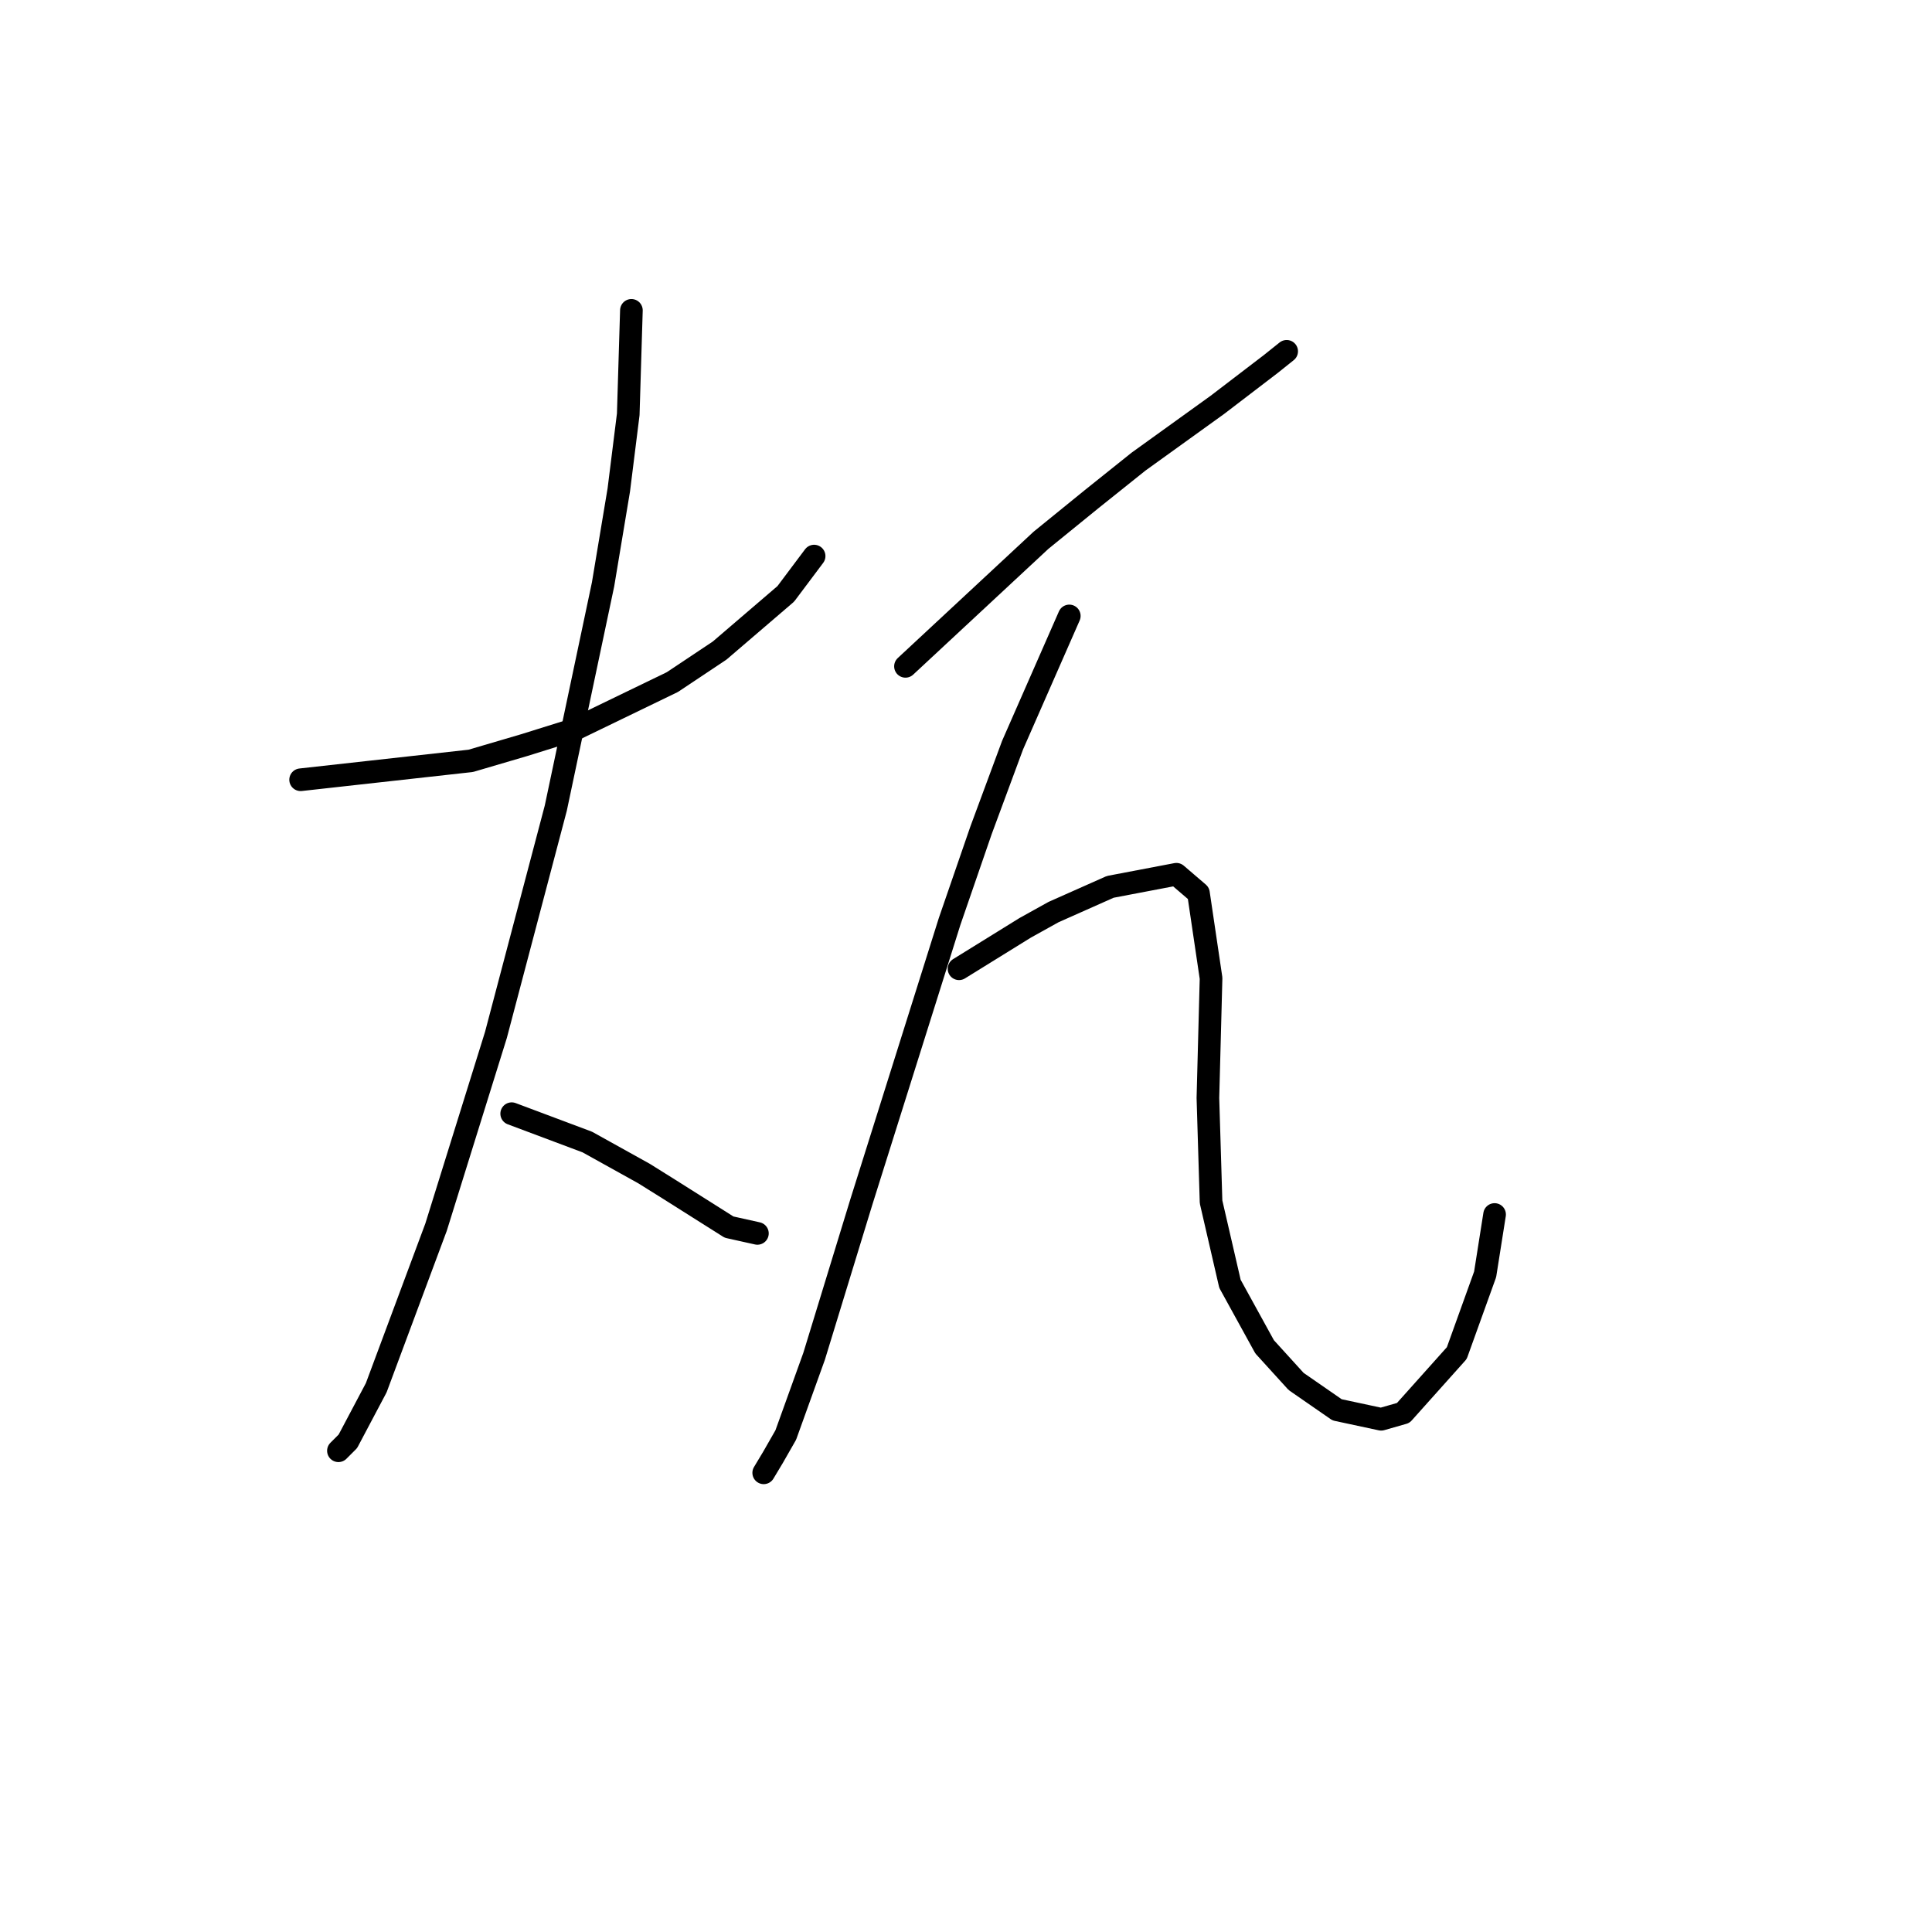<?xml version="1.0" standalone="no"?>
    <svg width="256" height="256" xmlns="http://www.w3.org/2000/svg" version="1.1">
    <polyline stroke="black" stroke-width="3" stroke-linecap="round" fill="transparent" stroke-linejoin="round" points="39.834 103.321 62.375 100.817 69.471 98.73 76.15 96.642 89.091 90.381 95.352 86.207 104.118 78.693 107.875 73.684 107.875 73.684 " />
        <polyline stroke="black" stroke-width="3" stroke-linecap="round" fill="transparent" stroke-linejoin="round" points="83.664 41.124 83.246 54.899 81.994 64.918 79.907 77.441 73.646 107.078 65.714 137.133 57.783 162.597 49.852 183.886 46.095 190.982 44.843 192.234 44.843 192.234 " />
        <polyline stroke="black" stroke-width="3" stroke-linecap="round" fill="transparent" stroke-linejoin="round" points="67.802 147.569 77.82 151.326 81.577 153.413 85.334 155.5 88.673 157.588 96.604 162.597 100.361 163.432 100.361 163.432 " />
        <polyline stroke="black" stroke-width="3" stroke-linecap="round" fill="transparent" stroke-linejoin="round" points="119.98 88.294 137.93 71.597 144.609 66.17 150.87 61.161 161.306 53.647 168.403 48.22 170.49 46.551 170.49 46.551 " />
        <polyline stroke="black" stroke-width="3" stroke-linecap="round" fill="transparent" stroke-linejoin="round" points="141.687 81.615 134.173 98.73 129.999 110 125.825 122.106 114.136 159.257 107.875 179.711 104.118 190.147 102.448 193.069 101.196 195.156 101.196 195.156 " />
        <polyline stroke="black" stroke-width="3" stroke-linecap="round" fill="transparent" stroke-linejoin="round" points="127.077 128.367 135.843 122.941 139.6 120.854 143.357 119.184 147.114 117.514 155.88 115.844 158.802 118.349 160.471 129.62 160.054 145.482 160.471 159.257 162.976 170.111 167.568 178.459 171.742 183.051 177.169 186.808 183.013 188.06 185.935 187.225 193.031 179.294 196.788 168.858 198.04 160.927 198.04 160.927 " />
        </svg>